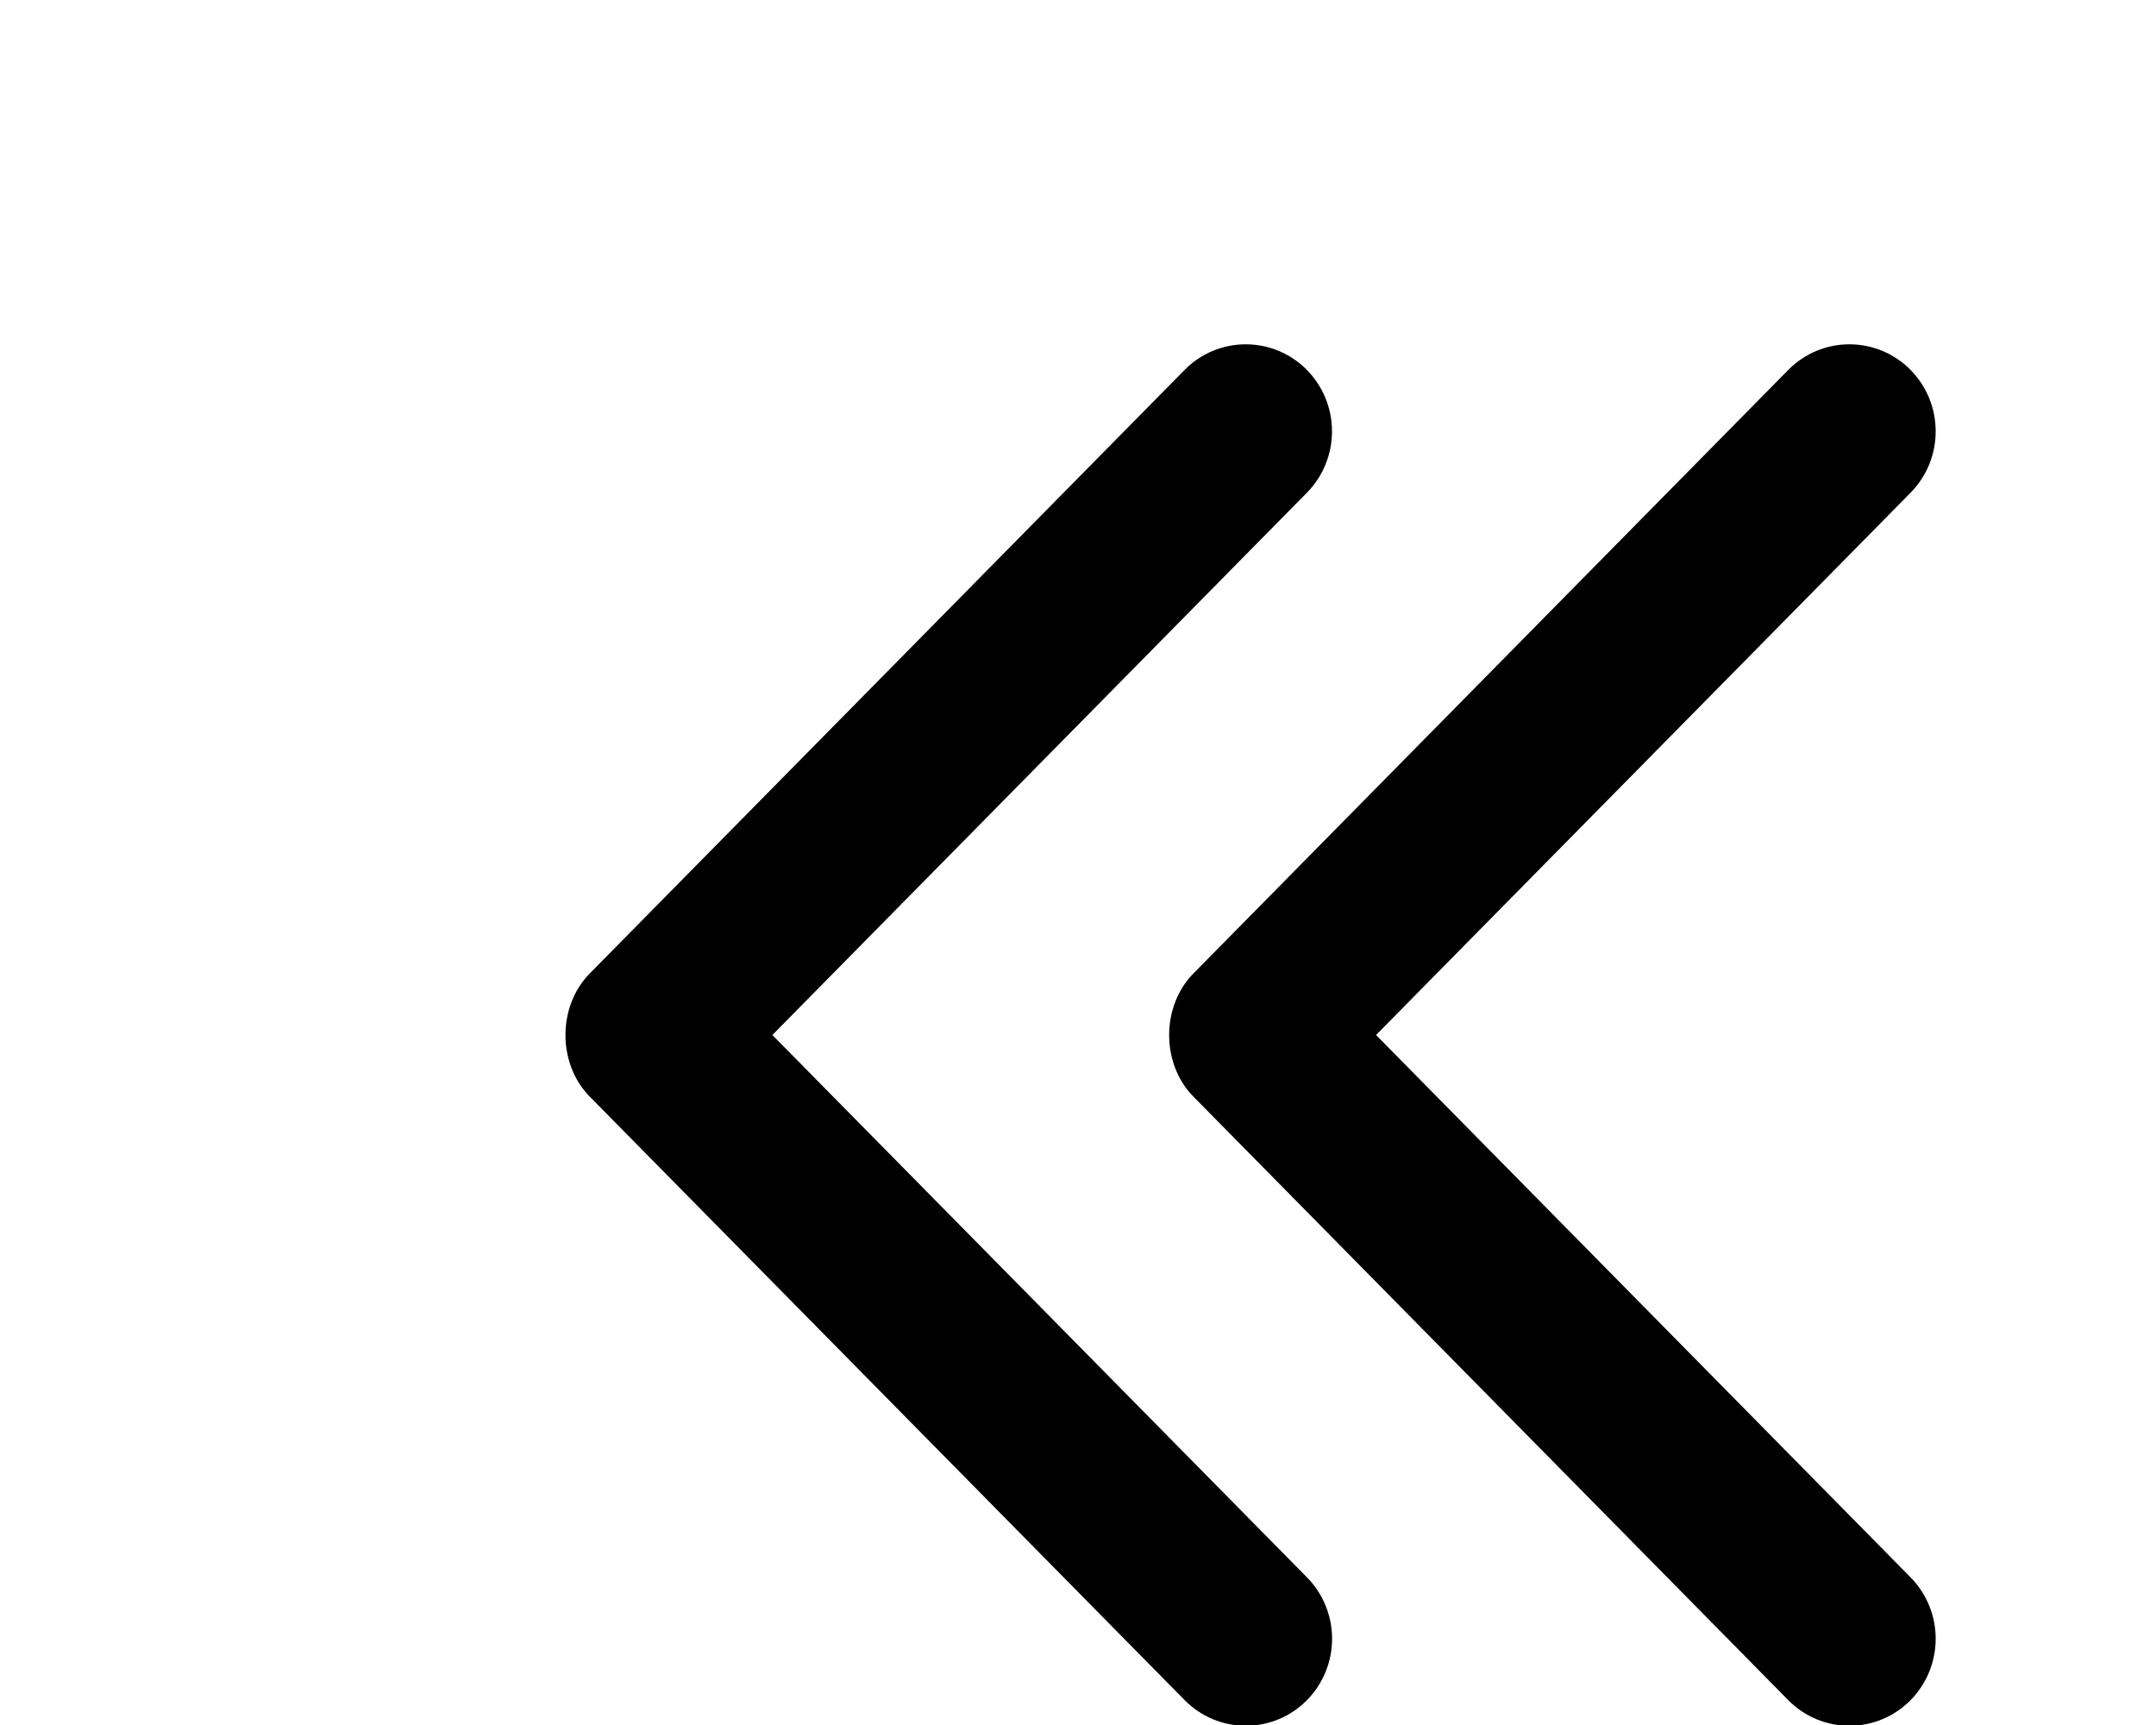 <svg xmlns="http://www.w3.org/2000/svg" height="16" viewBox="-4 -4 20 20">
  <path
    d="M2.456,9 L8.653,15.286 C9.044,15.682 9.044,16.318 8.653,16.714 C8.466,16.903 8.212,17.009 7.946,17.009 C7.68,17.009 7.426,16.903 7.239,16.714 L0.339,9.715 C-0.038,9.334 -0.036,8.665 0.339,8.286 L7.238,1.287 C7.425,1.098 7.679,0.992 7.945,0.992 C8.211,0.992 8.465,1.098 8.652,1.287 C9.043,1.683 9.043,2.319 8.652,2.715 L2.456,9 Z M9.456,9 L15.652,15.286 C16.043,15.682 16.043,16.318 15.652,16.714 C15.465,16.903 15.211,17.009 14.945,17.009 C14.679,17.009 14.425,16.903 14.238,16.714 L7.339,9.715 C6.962,9.334 6.964,8.665 7.339,8.286 L14.238,1.287 C14.425,1.098 14.679,0.992 14.945,0.992 C15.211,0.992 15.465,1.098 15.652,1.287 C16.043,1.683 16.043,2.319 15.652,2.715 L9.456,9 Z"
    transform="translate(0 -1)"/>
</svg>
